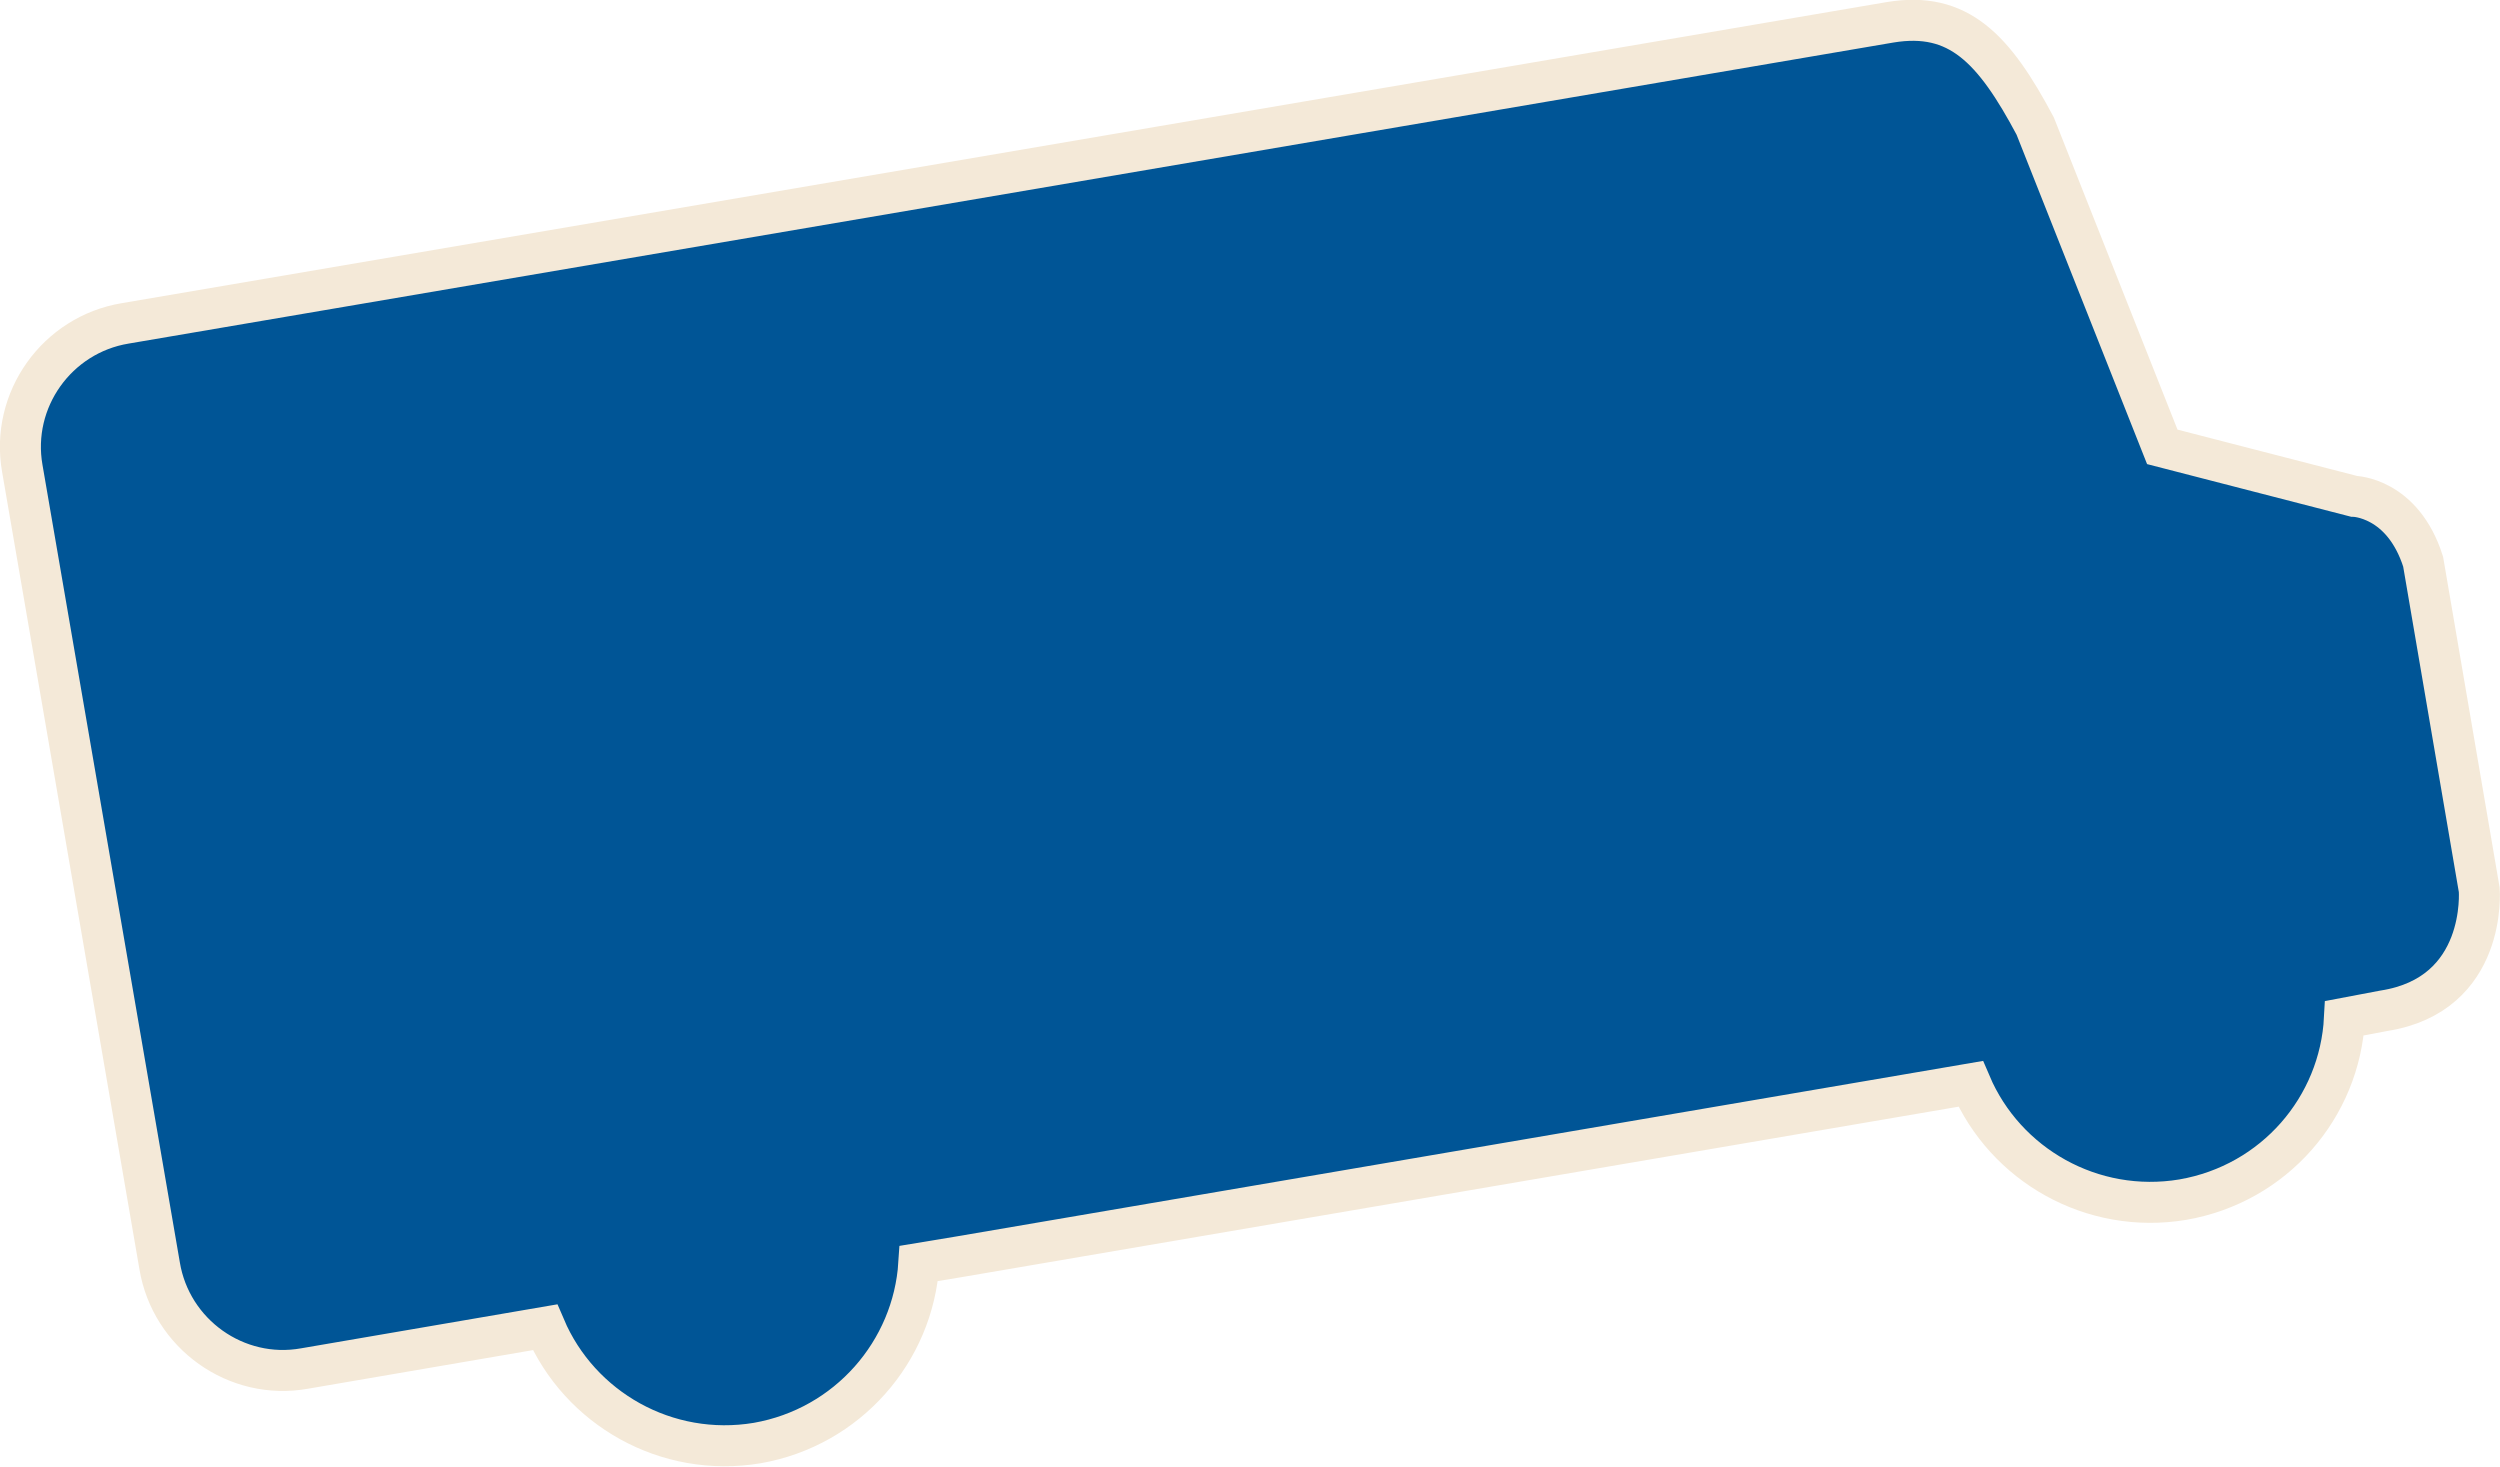 <?xml version="1.0" encoding="utf-8"?>
<!-- Generator: Adobe Illustrator 17.1.0, SVG Export Plug-In . SVG Version: 6.00 Build 0)  -->
<!DOCTYPE svg PUBLIC "-//W3C//DTD SVG 1.1//EN" "http://www.w3.org/Graphics/SVG/1.1/DTD/svg11.dtd">
<svg version="1.1" id="Layer_1" xmlns="http://www.w3.org/2000/svg" xmlns:xlink="http://www.w3.org/1999/xlink" x="0px" y="0px"
	 viewBox="-8 813.6 975.7 572.4" enable-background="new -8 813.6 975.7 572.4" xml:space="preserve">
<g>
	<path fill="#005596" stroke="#F4E9D8" stroke-width="16" stroke-miterlimit="10" d="M959.6,1160.9l-21.9-128.1
		c-8-25.2-27-25.5-27-25.5L835.9,988l-49.6-125.2c-16.1-30.3-29.9-44.9-56.6-40.5L40.9,939.8C14.2,944.2-4,969.7,0.7,996.4
		l53.6,311.2c4.4,26.6,29.9,44.9,56.6,40.1l93.8-16.1c13.5,31.7,47.4,51.1,82.8,45.2c35.4-6.2,60.9-35.8,63.1-70.1l15.7-2.6
		l394.8-67.5c13.5,31.7,47.4,51.1,82.8,45.2c35.8-6.2,61.3-36.1,63.1-70.8l15.3-2.9C962.9,1201.8,959.6,1160.9,959.6,1160.9z"/>
</g>
</svg>
